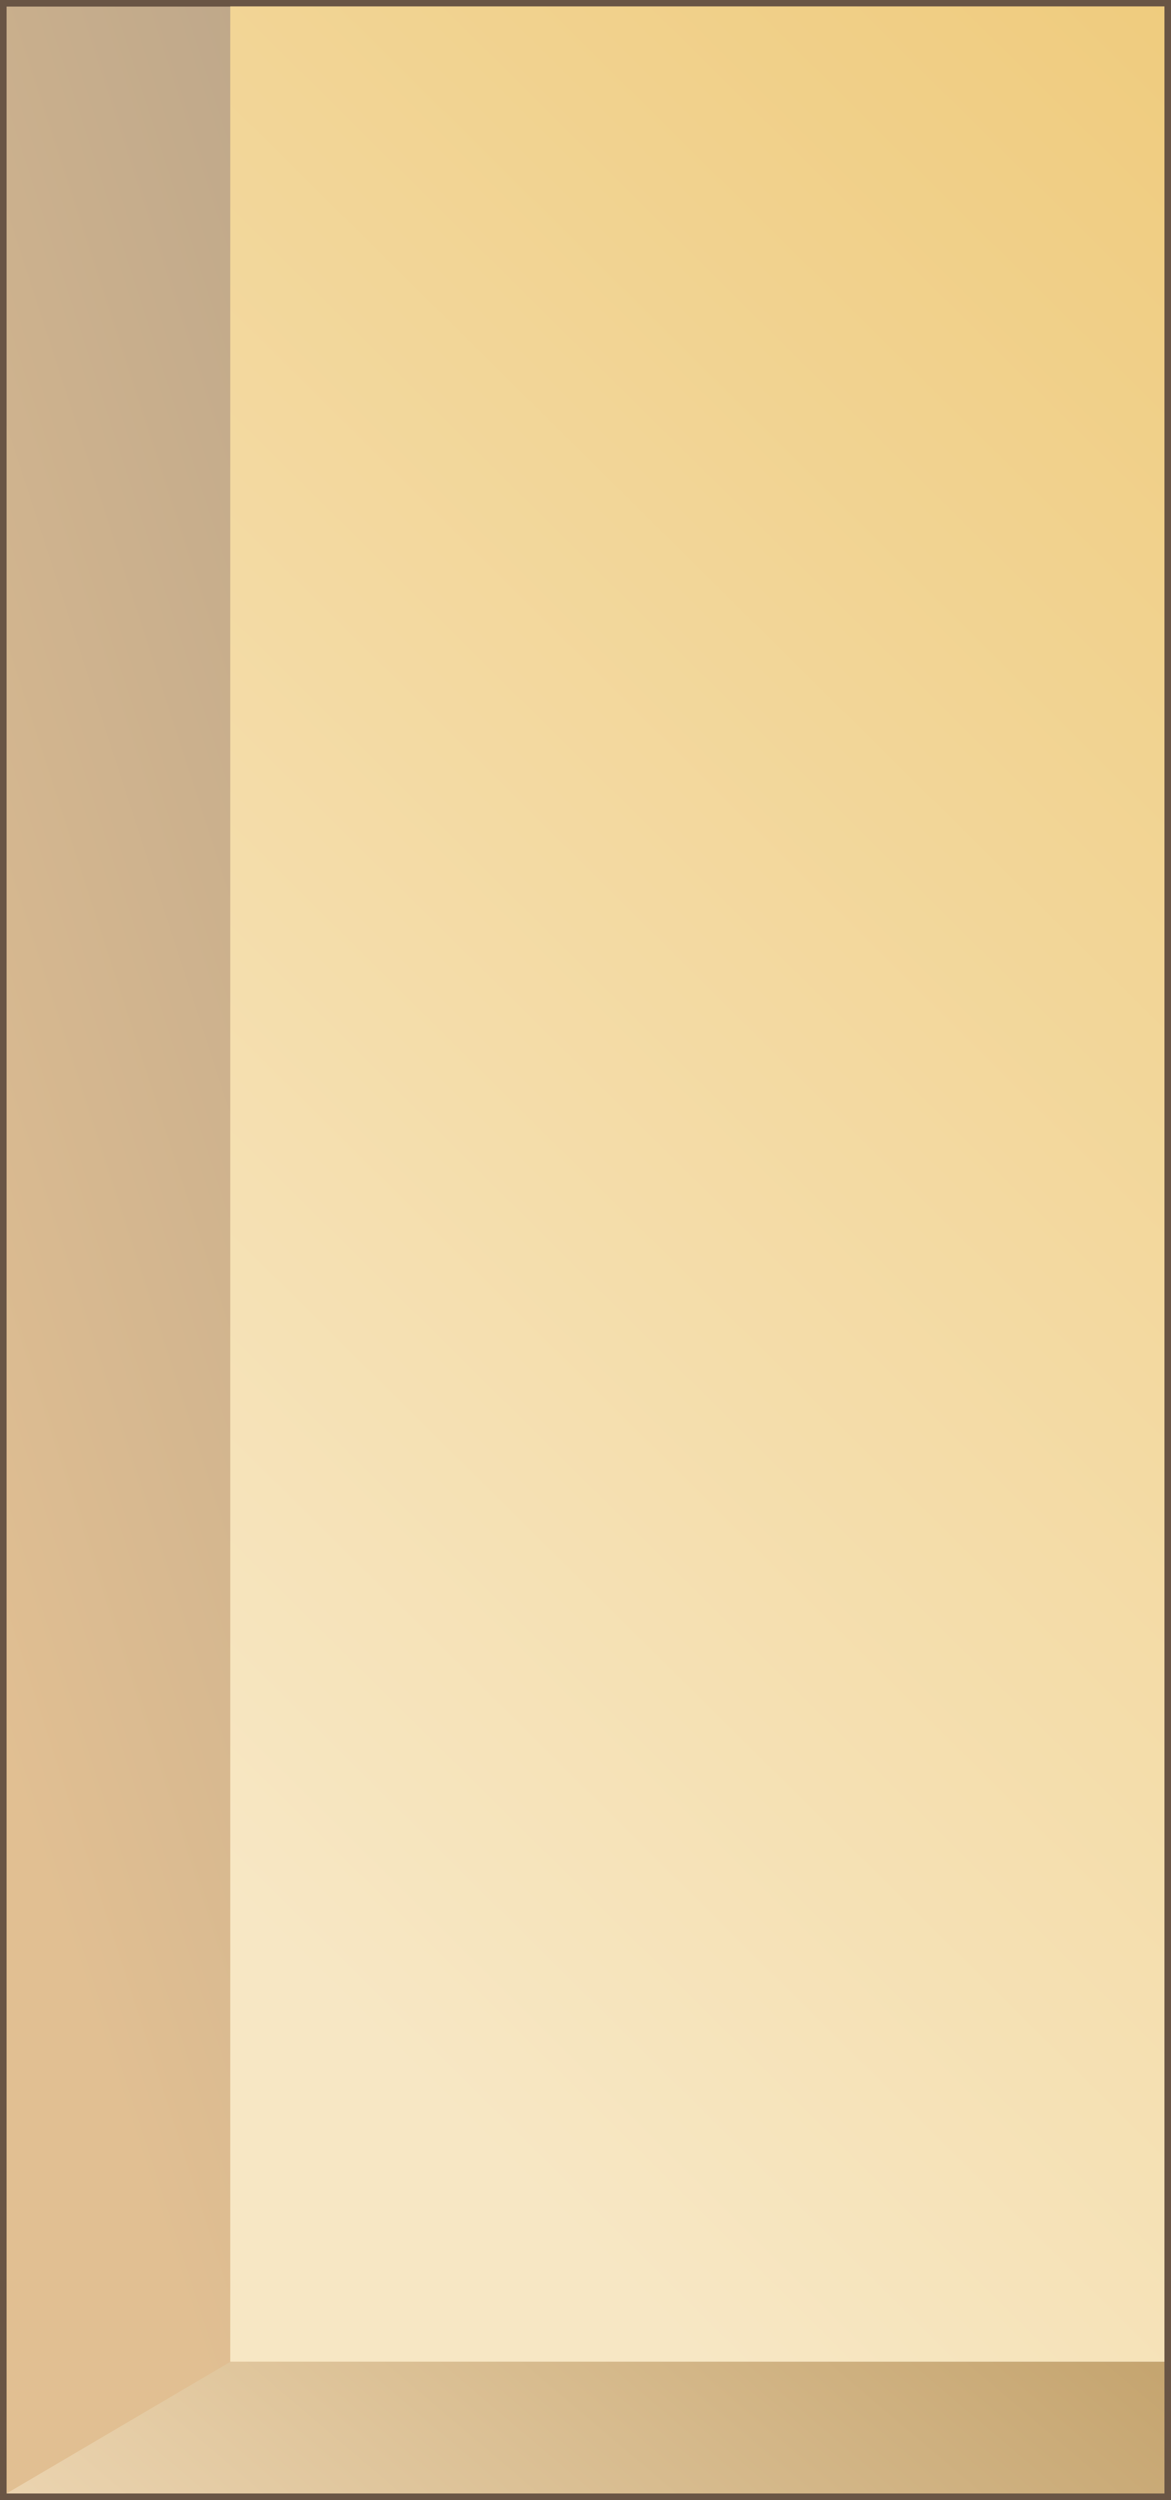 <svg width="356" height="760" viewBox="0 0 356 760" fill="none" xmlns="http://www.w3.org/2000/svg">
<path d="M1 1L1 759L355 759L355 1L1 1Z" fill="url(#paint0_linear_256_110)" stroke="#695545" stroke-width="2"/>
<path d="M354 718L70 718L2 758L354 758L354 718Z" fill="url(#paint1_linear_256_110)"/>
<path d="M354 717.944L70 717.944L70 1.944L354 1.944L354 717.944Z" fill="url(#paint2_linear_256_110)"/>
<defs>
<linearGradient id="paint0_linear_256_110" x1="0.482" y1="532.752" x2="480.178" y2="376.934" gradientUnits="userSpaceOnUse">
<stop stop-color="#E1BF92"/>
<stop offset="1" stop-color="#978D81"/>
</linearGradient>
<linearGradient id="paint1_linear_256_110" x1="1.922" y1="766.702" x2="220.481" y2="509.605" gradientUnits="userSpaceOnUse">
<stop stop-color="#ECD5B1"/>
<stop offset="1" stop-color="#BA975D"/>
</linearGradient>
<linearGradient id="paint2_linear_256_110" x1="212" y1="717.944" x2="757.584" y2="166.653" gradientUnits="userSpaceOnUse">
<stop stop-color="#F7E7C4"/>
<stop offset="1" stop-color="#EDC46B"/>
</linearGradient>
</defs>
</svg>
